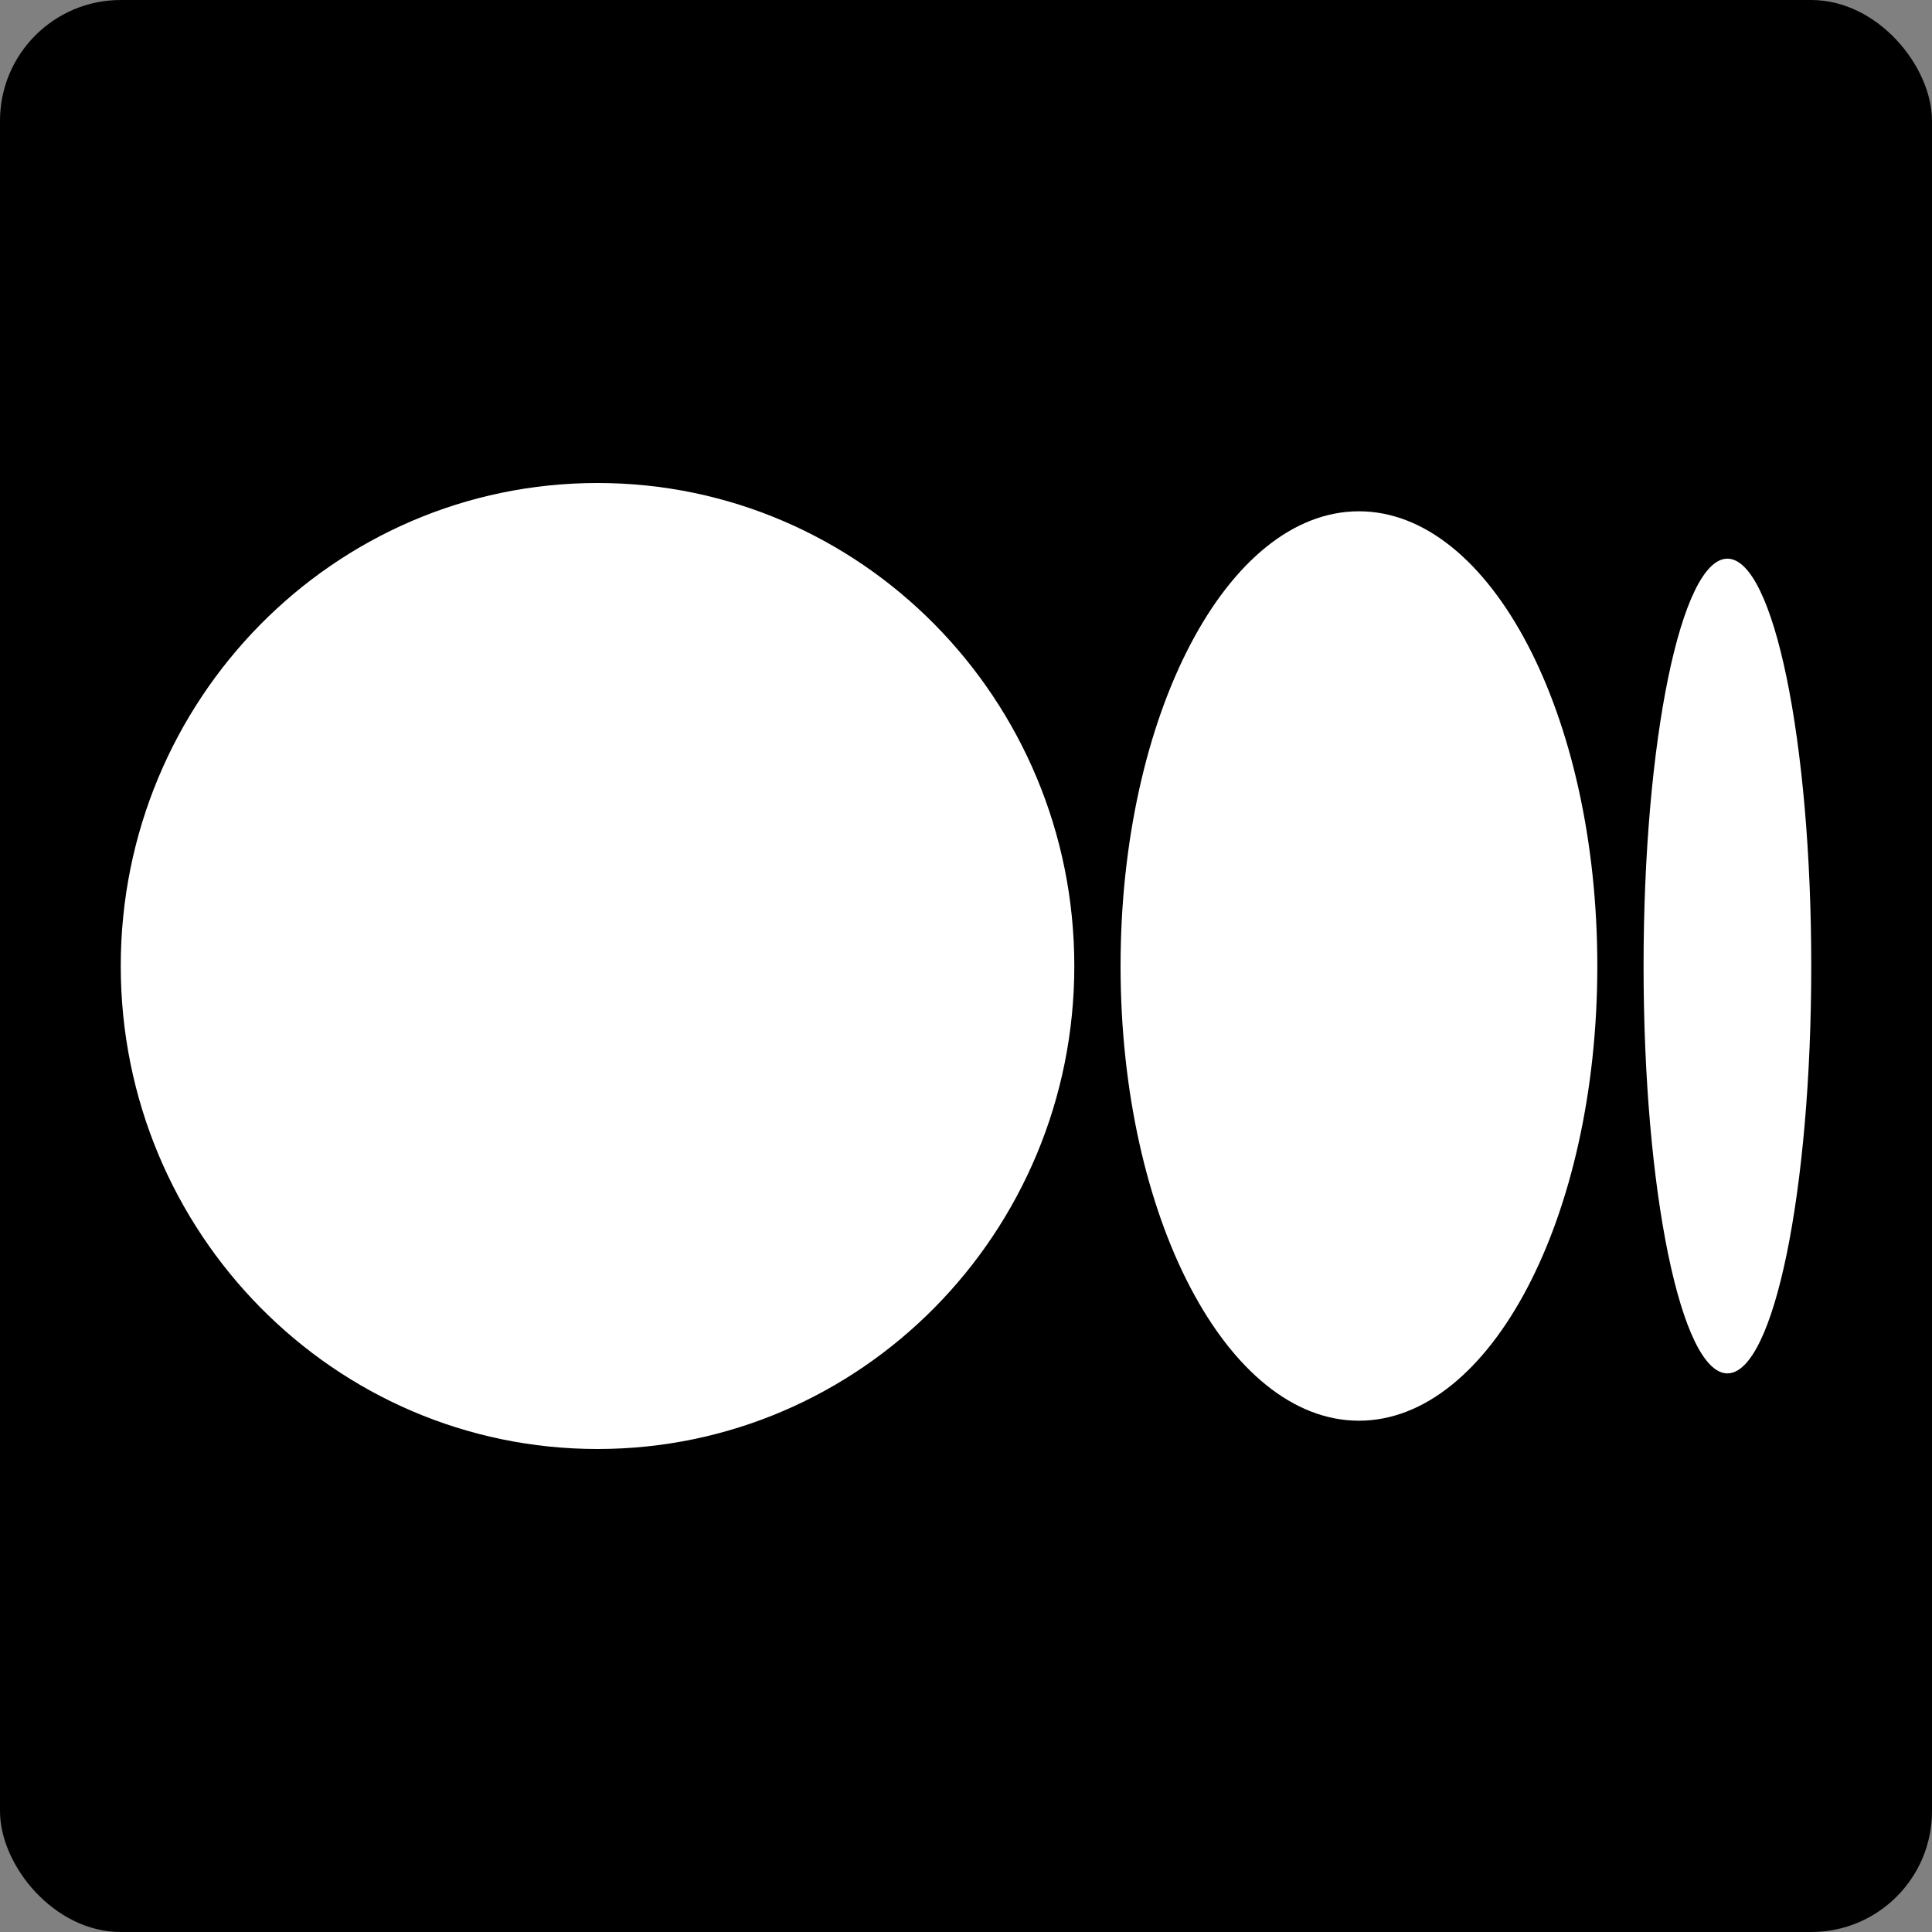 <svg width="48" height="48" viewBox="0 0 48 48" fill="none" xmlns="http://www.w3.org/2000/svg">
<rect x="0" y="0" width="48" height="48" fill="#808080" stroke="none"/>
<rect width="48" height="48" rx="3" fill="black"/>
<path d="M26.691 24C26.691 30.628 21.387 36 14.845 36C8.304 36 3 30.626 3 24C3 17.374 8.303 12 14.845 12C21.388 12 26.691 17.373 26.691 24ZM39.685 24C39.685 30.238 37.033 35.297 33.762 35.297C30.491 35.297 27.84 30.238 27.84 24C27.84 17.762 30.491 12.703 33.762 12.703C37.033 12.703 39.685 17.76 39.685 24H39.685ZM45 24C45 29.588 44.068 34.121 42.917 34.121C41.766 34.121 40.834 29.589 40.834 24C40.834 18.411 41.767 13.88 42.917 13.88C44.067 13.88 45 18.411 45 24Z" fill="white"/>
</svg>
